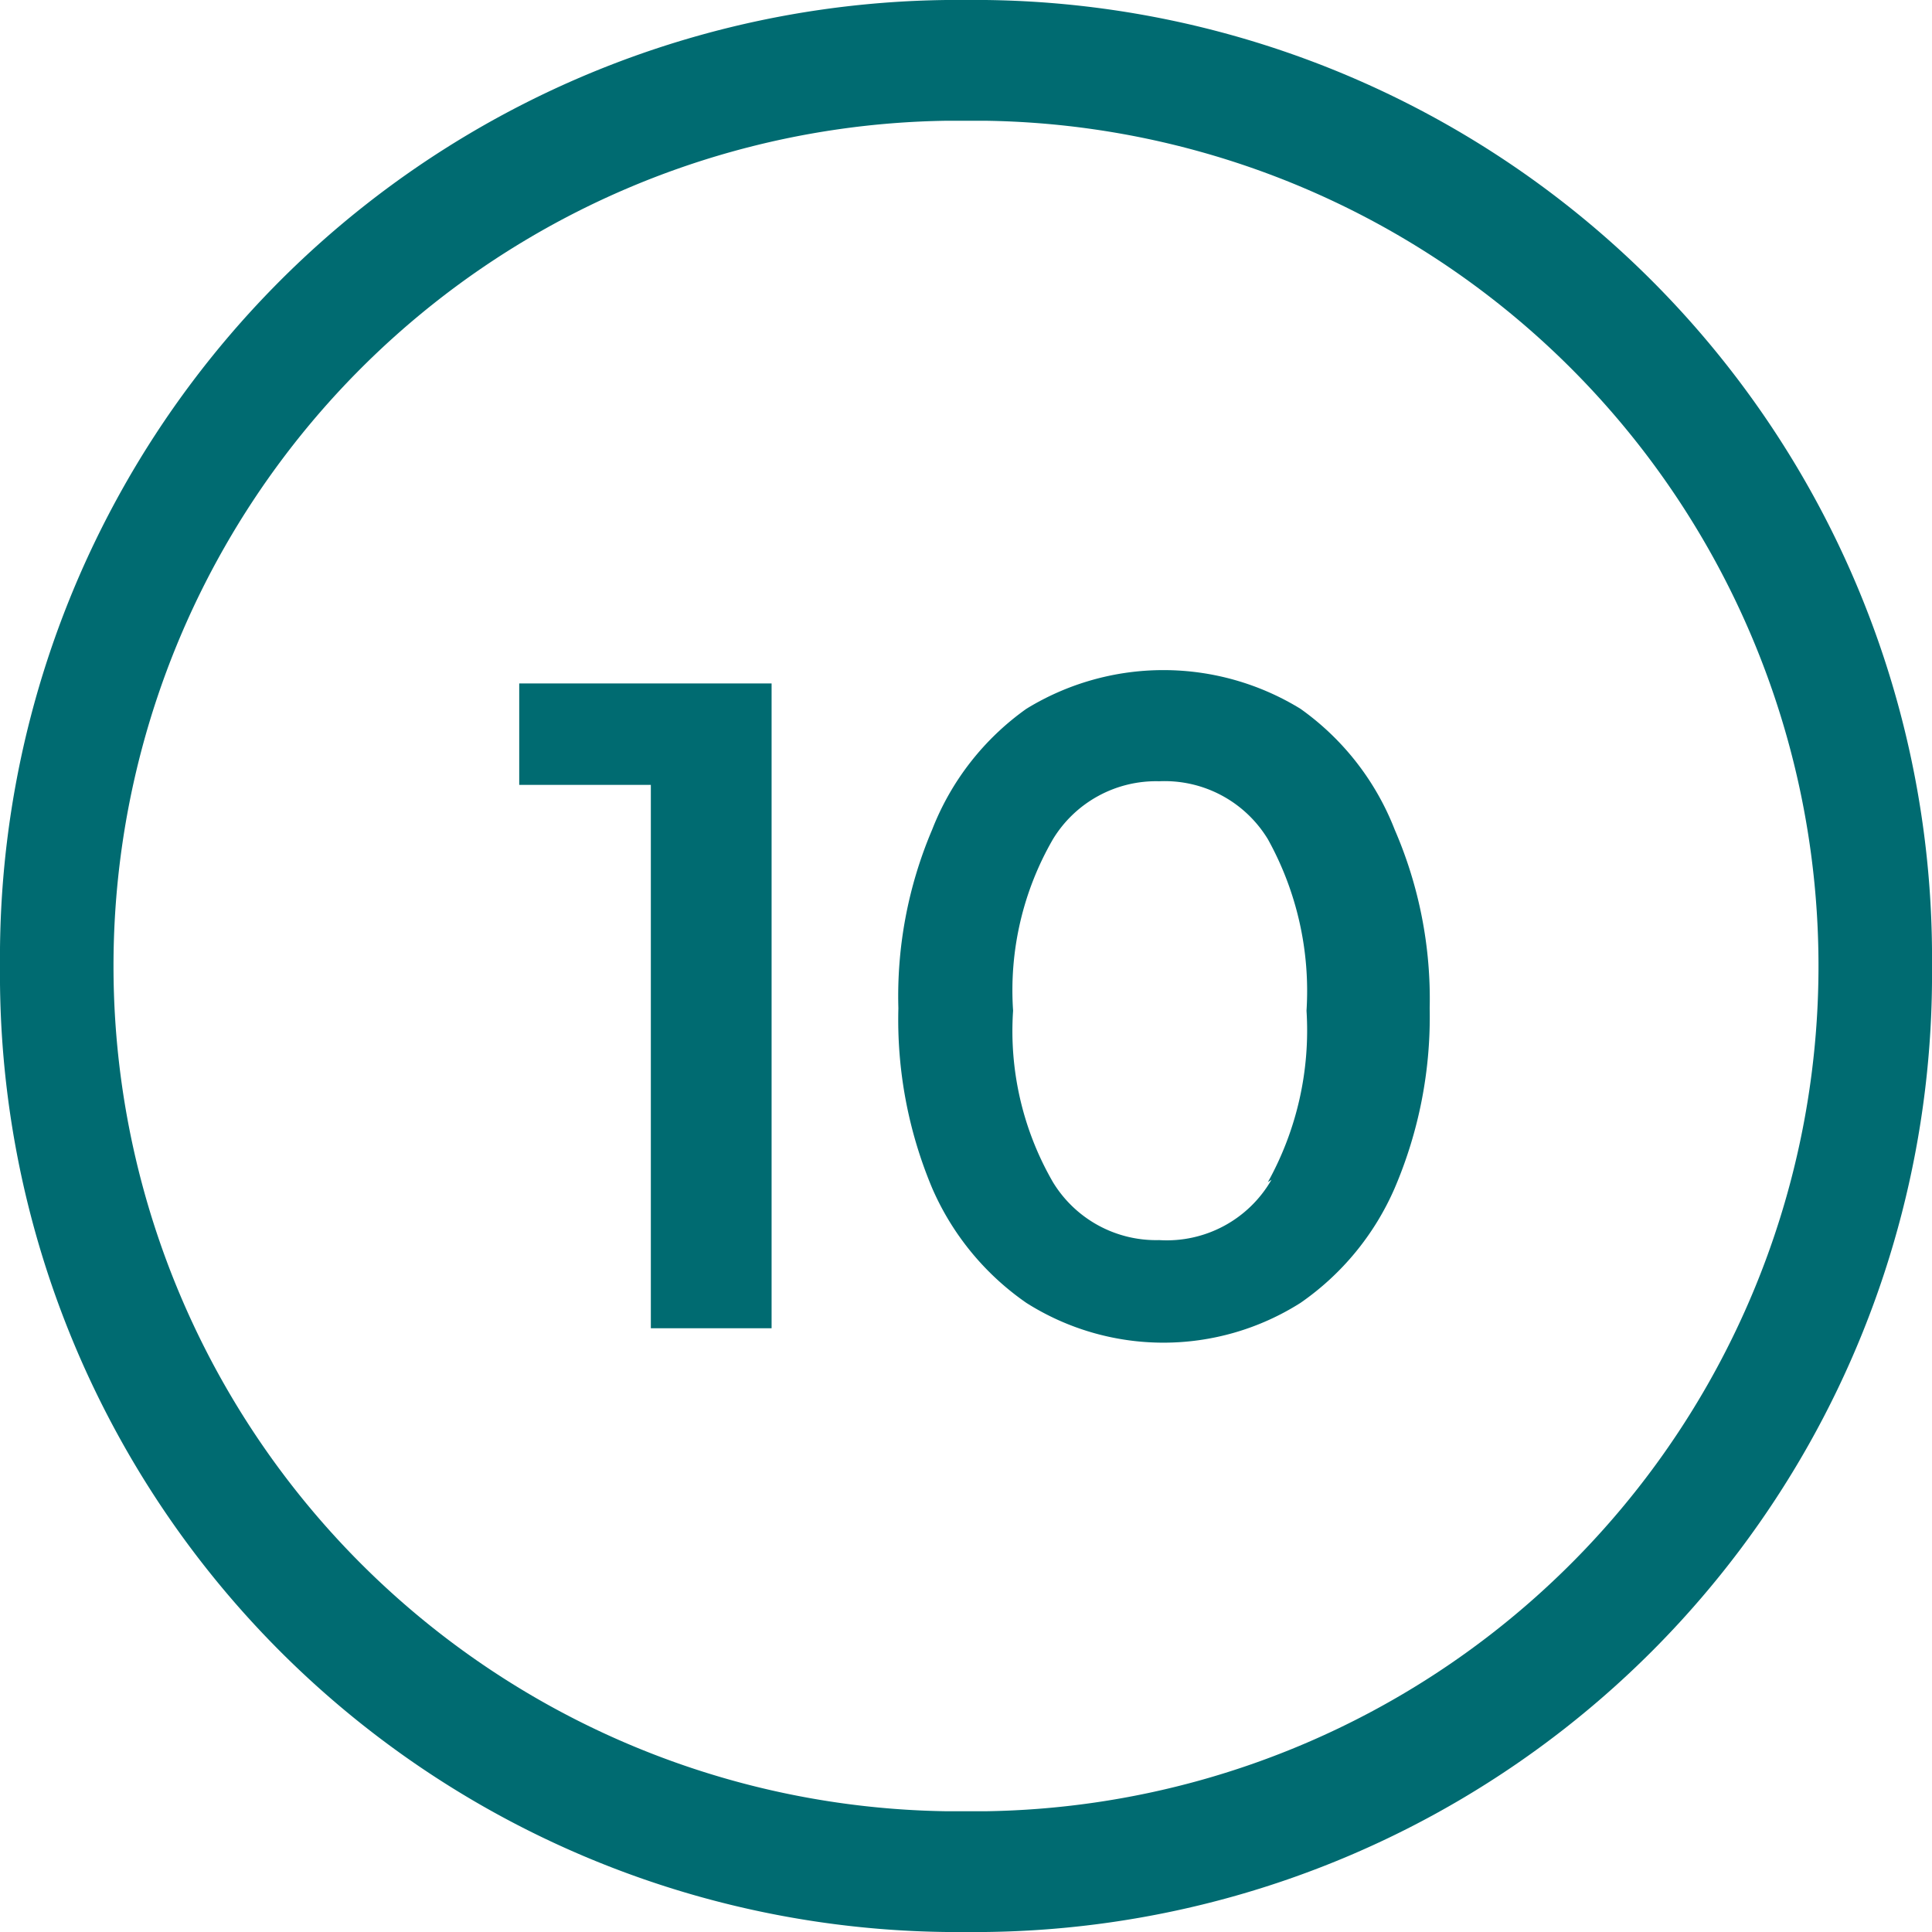 <svg xmlns="http://www.w3.org/2000/svg" viewBox="0 0 16 16"><defs><style>.cls-1{fill:#006b71;}.cls-2{isolation:isolate;}</style></defs><g id="Layer_2" data-name="Layer 2"><g id="Objects"><g id="grade"><g id="Rectangle_26" data-name="Rectangle 26"><path class="cls-1" d="M8.16,16H7.84A7.93,7.93,0,0,1,0,8,7.93,7.93,0,0,1,7.84,0h.32A7.93,7.93,0,0,1,16,8,7.93,7.93,0,0,1,8.16,16ZM7.84,1A7,7,0,0,0,.94,8a7,7,0,0,0,6.9,7h.32a7,7,0,0,0,6.9-7,7,7,0,0,0-6.9-7Z"/></g><g id="_10" data-name=" 10" class="cls-2"><g class="cls-2"><path class="cls-1" d="M6.39,5.66V11h-1V6.5H4.3V5.66Z"/><path class="cls-1" d="M8.5,10.79a2.24,2.24,0,0,1-.78-.95,3.6,3.6,0,0,1-.28-1.49,3.52,3.52,0,0,1,.28-1.48,2.21,2.21,0,0,1,.78-1,2.17,2.17,0,0,1,2.27,0,2.21,2.21,0,0,1,.78,1,3.52,3.52,0,0,1,.29,1.48,3.6,3.6,0,0,1-.29,1.49,2.24,2.24,0,0,1-.78.95,2.12,2.12,0,0,1-2.27,0Zm2-1a2.59,2.59,0,0,0,.32-1.42,2.59,2.59,0,0,0-.32-1.42,1,1,0,0,0-.9-.48,1,1,0,0,0-.88.48,2.5,2.5,0,0,0-.33,1.42,2.5,2.5,0,0,0,.33,1.42,1,1,0,0,0,.88.48A1,1,0,0,0,10.53,9.77Z"/></g></g></g></g></g></svg>